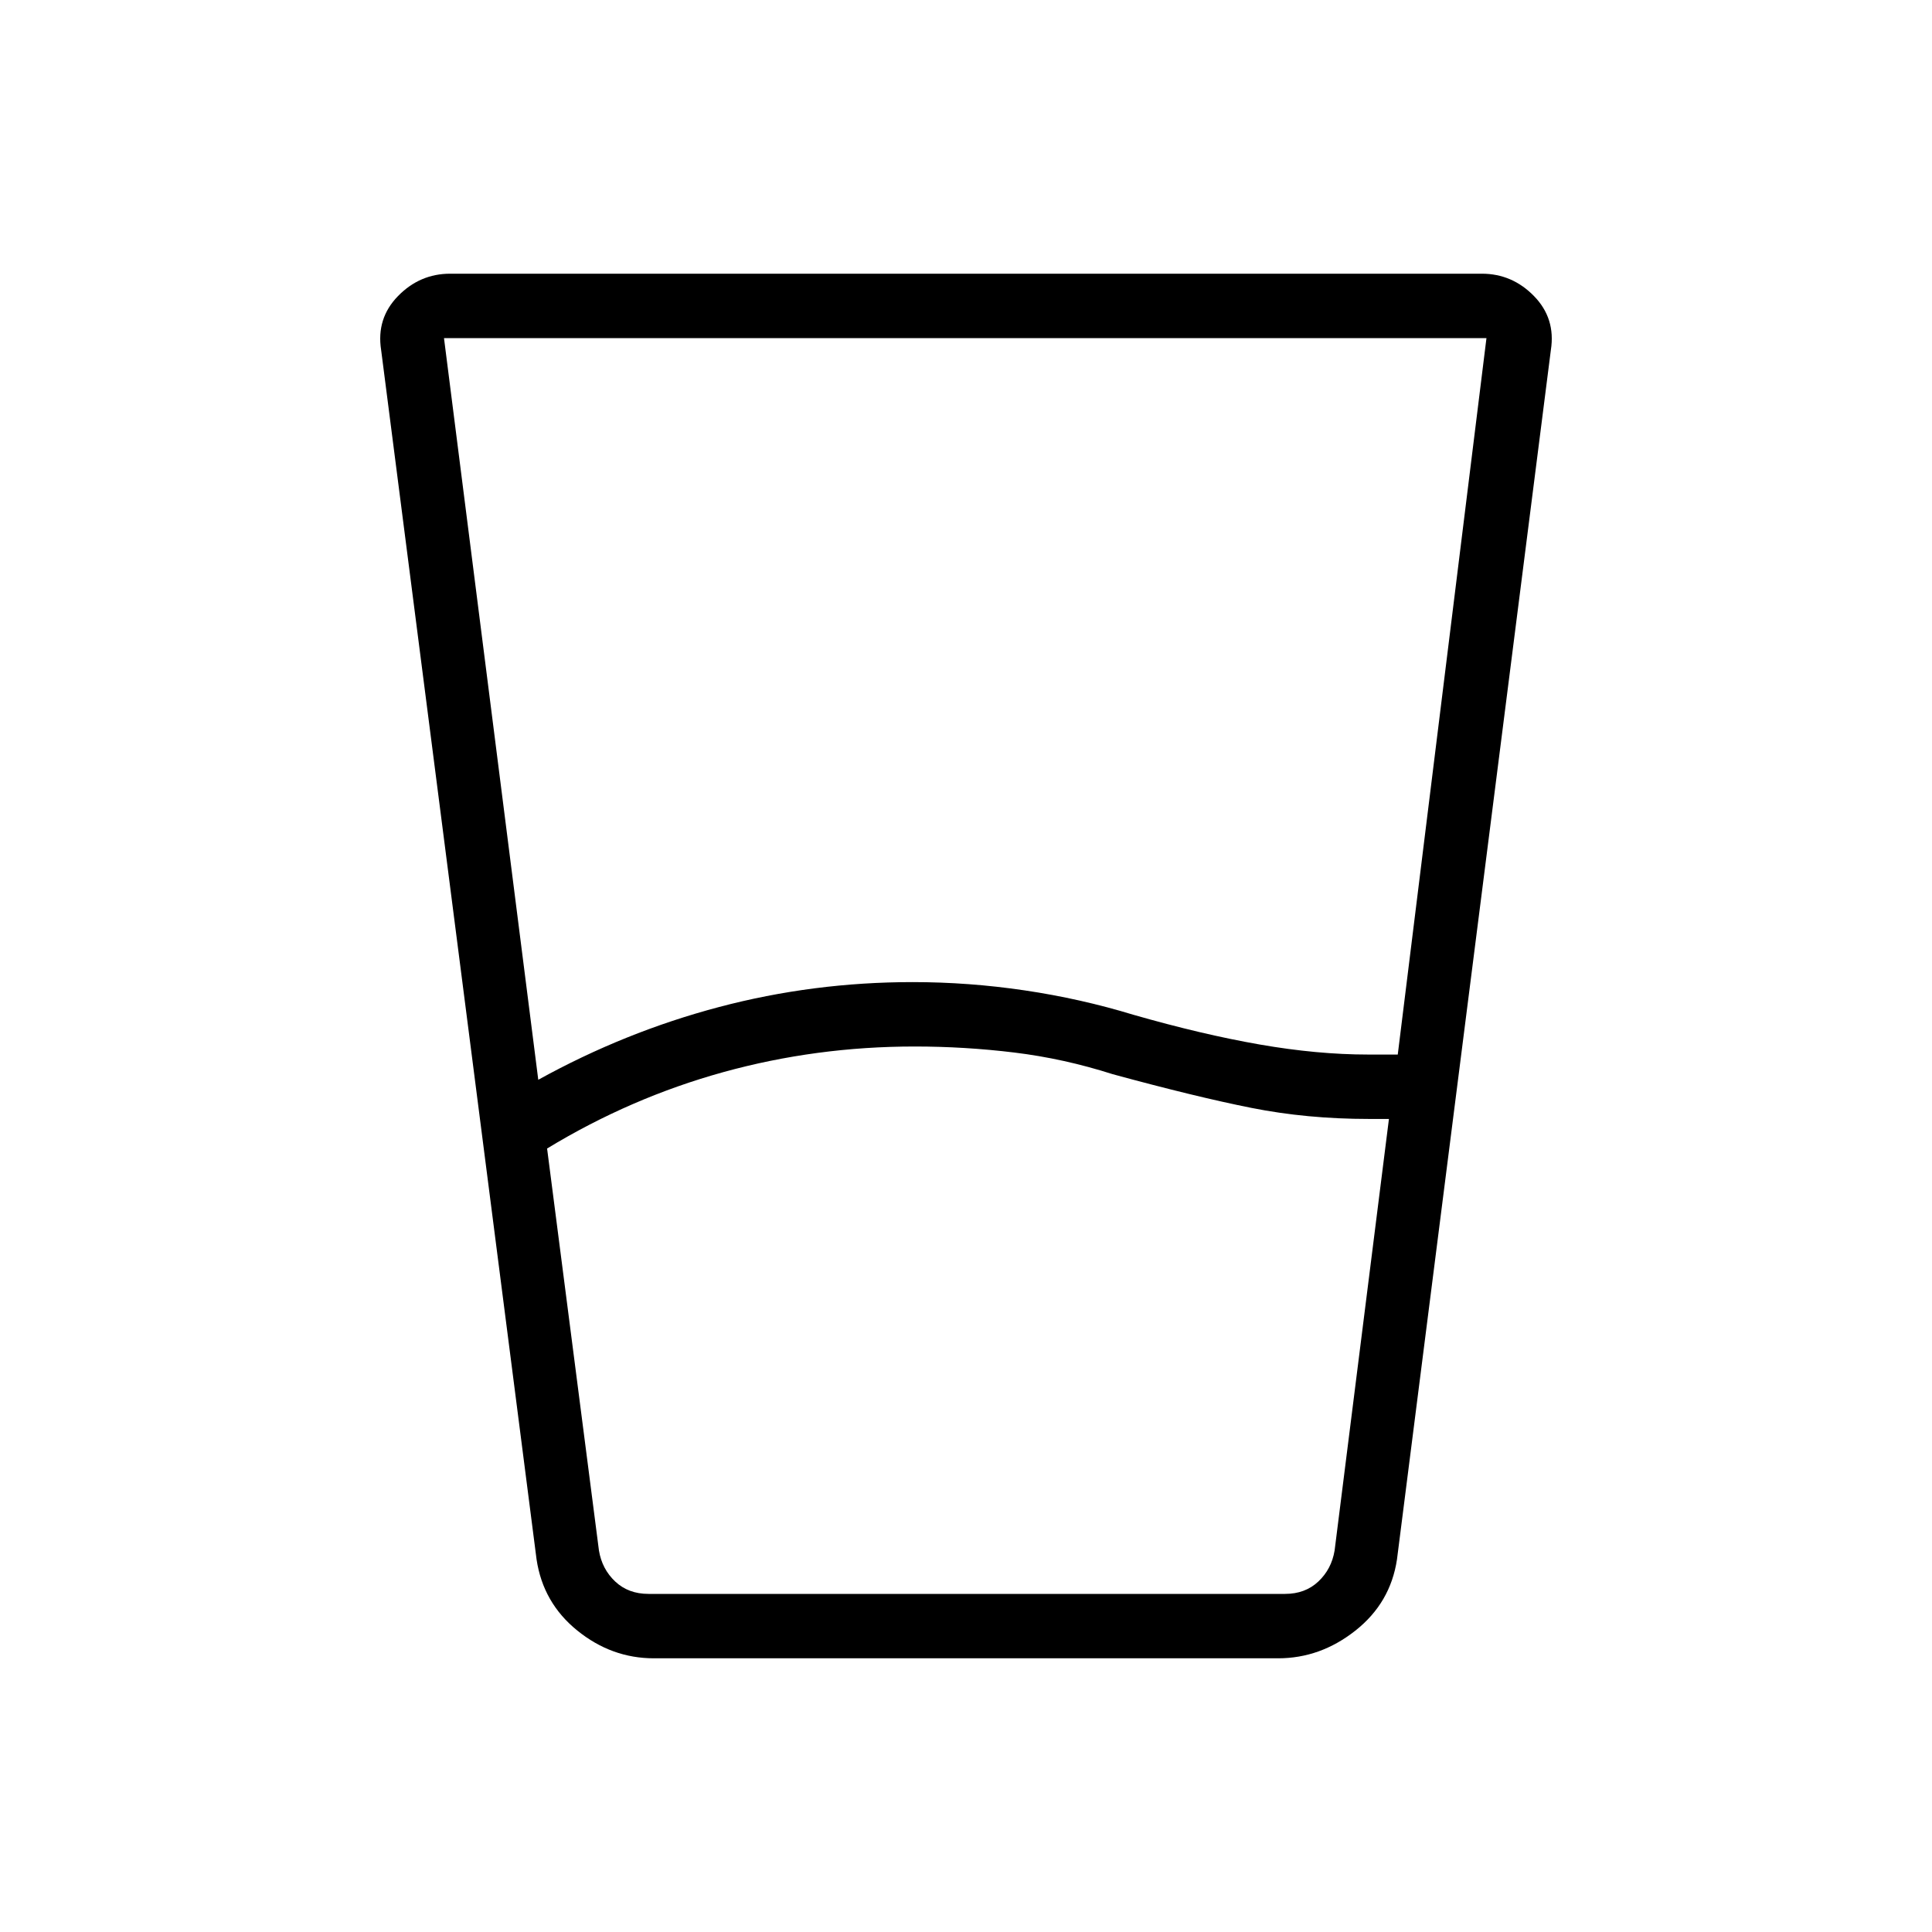 <svg xmlns="http://www.w3.org/2000/svg" height="20" viewBox="0 -960 960 960" width="20"><path d="m271.846-389.308 25.769 199.77q1.539 9.23 8.077 15.384Q312.231-168 322.231-168h316.308q10 0 16.538-6.154t8.077-15.384l27-214.462h-9.967q-30.802 0-58.418-5.5-27.615-5.5-68.846-16.731Q528.615-434 504.026-437q-24.59-3-49.564-3-48.975 0-95.026 12.731-46.051 12.731-87.59 37.961Zm-4.384-34.154q43-23.769 89.814-36.154Q404.091-472 453.462-472q27.882 0 55.672 4.115 27.789 4.116 54.02 12.116Q597.231-446 625.885-441q28.653 5 53.961 5h14.692l44.077-356h-518l46.847 368.538ZM324.894-136q-20.971 0-38.01-13.769-17.038-13.769-20.269-35.385l-77.231-600.923q-2.461-15.7 8.385-26.812Q208.615-824 223.692-824h512.616q15.077 0 25.923 11.111 10.846 11.112 8.385 26.812l-76.462 600.923q-3.231 21.616-20.654 35.385Q656.077-136 635.106-136H324.894Zm-27.279-32h365.539-365.539Z"/></svg>